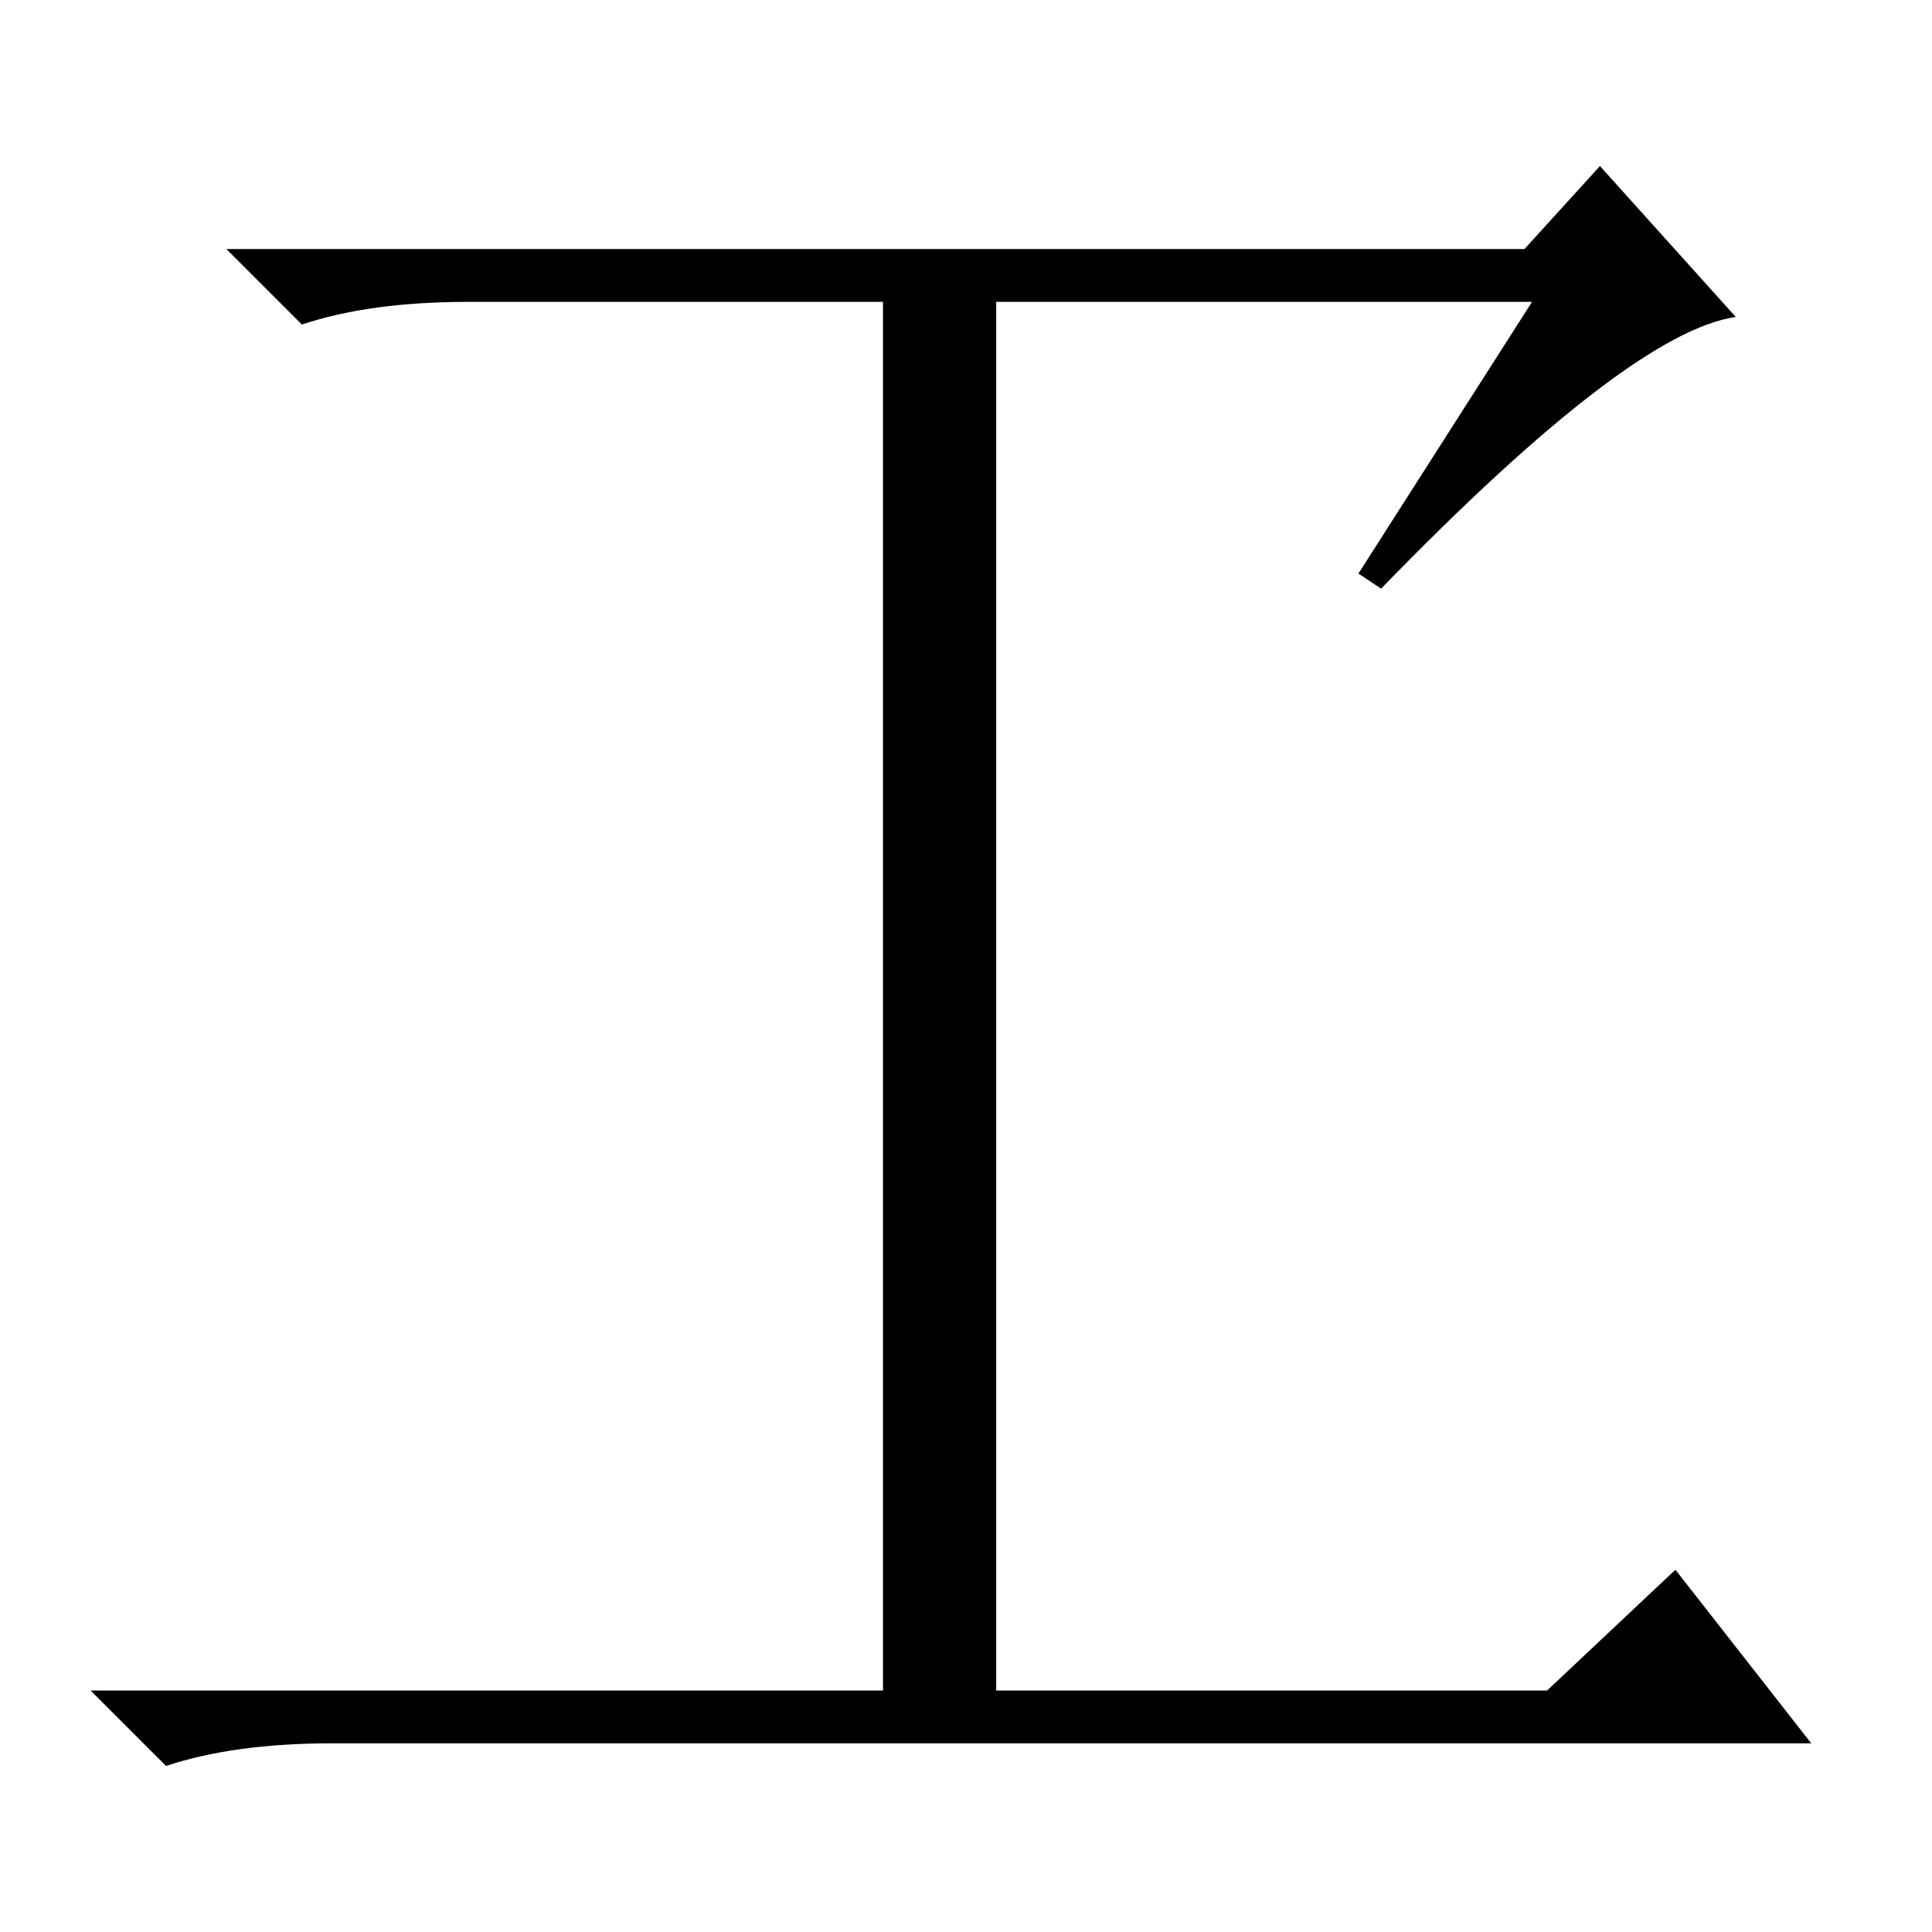 <?xml version="1.0" standalone="no"?>
<!DOCTYPE svg PUBLIC "-//W3C//DTD SVG 1.1//EN" "http://www.w3.org/Graphics/SVG/1.1/DTD/svg11.dtd" >
<svg xmlns="http://www.w3.org/2000/svg" xmlns:xlink="http://www.w3.org/1999/xlink" version="1.1" viewBox="0 -36 256 256">
  <g transform="matrix(1 0 0 -1 0 220)">
   <path fill="currentColor"
d="M62 216q-13 0 -22 -3l-10 10h172l10 11l18 -20q-14 -2 -47 -36l-3 2l23 36h-141zM132 220v-192h-15v192h15zM205 32l17 16l18 -23h-196q-13 0 -22 -3l-10 10h193z" />
  </g>

</svg>
